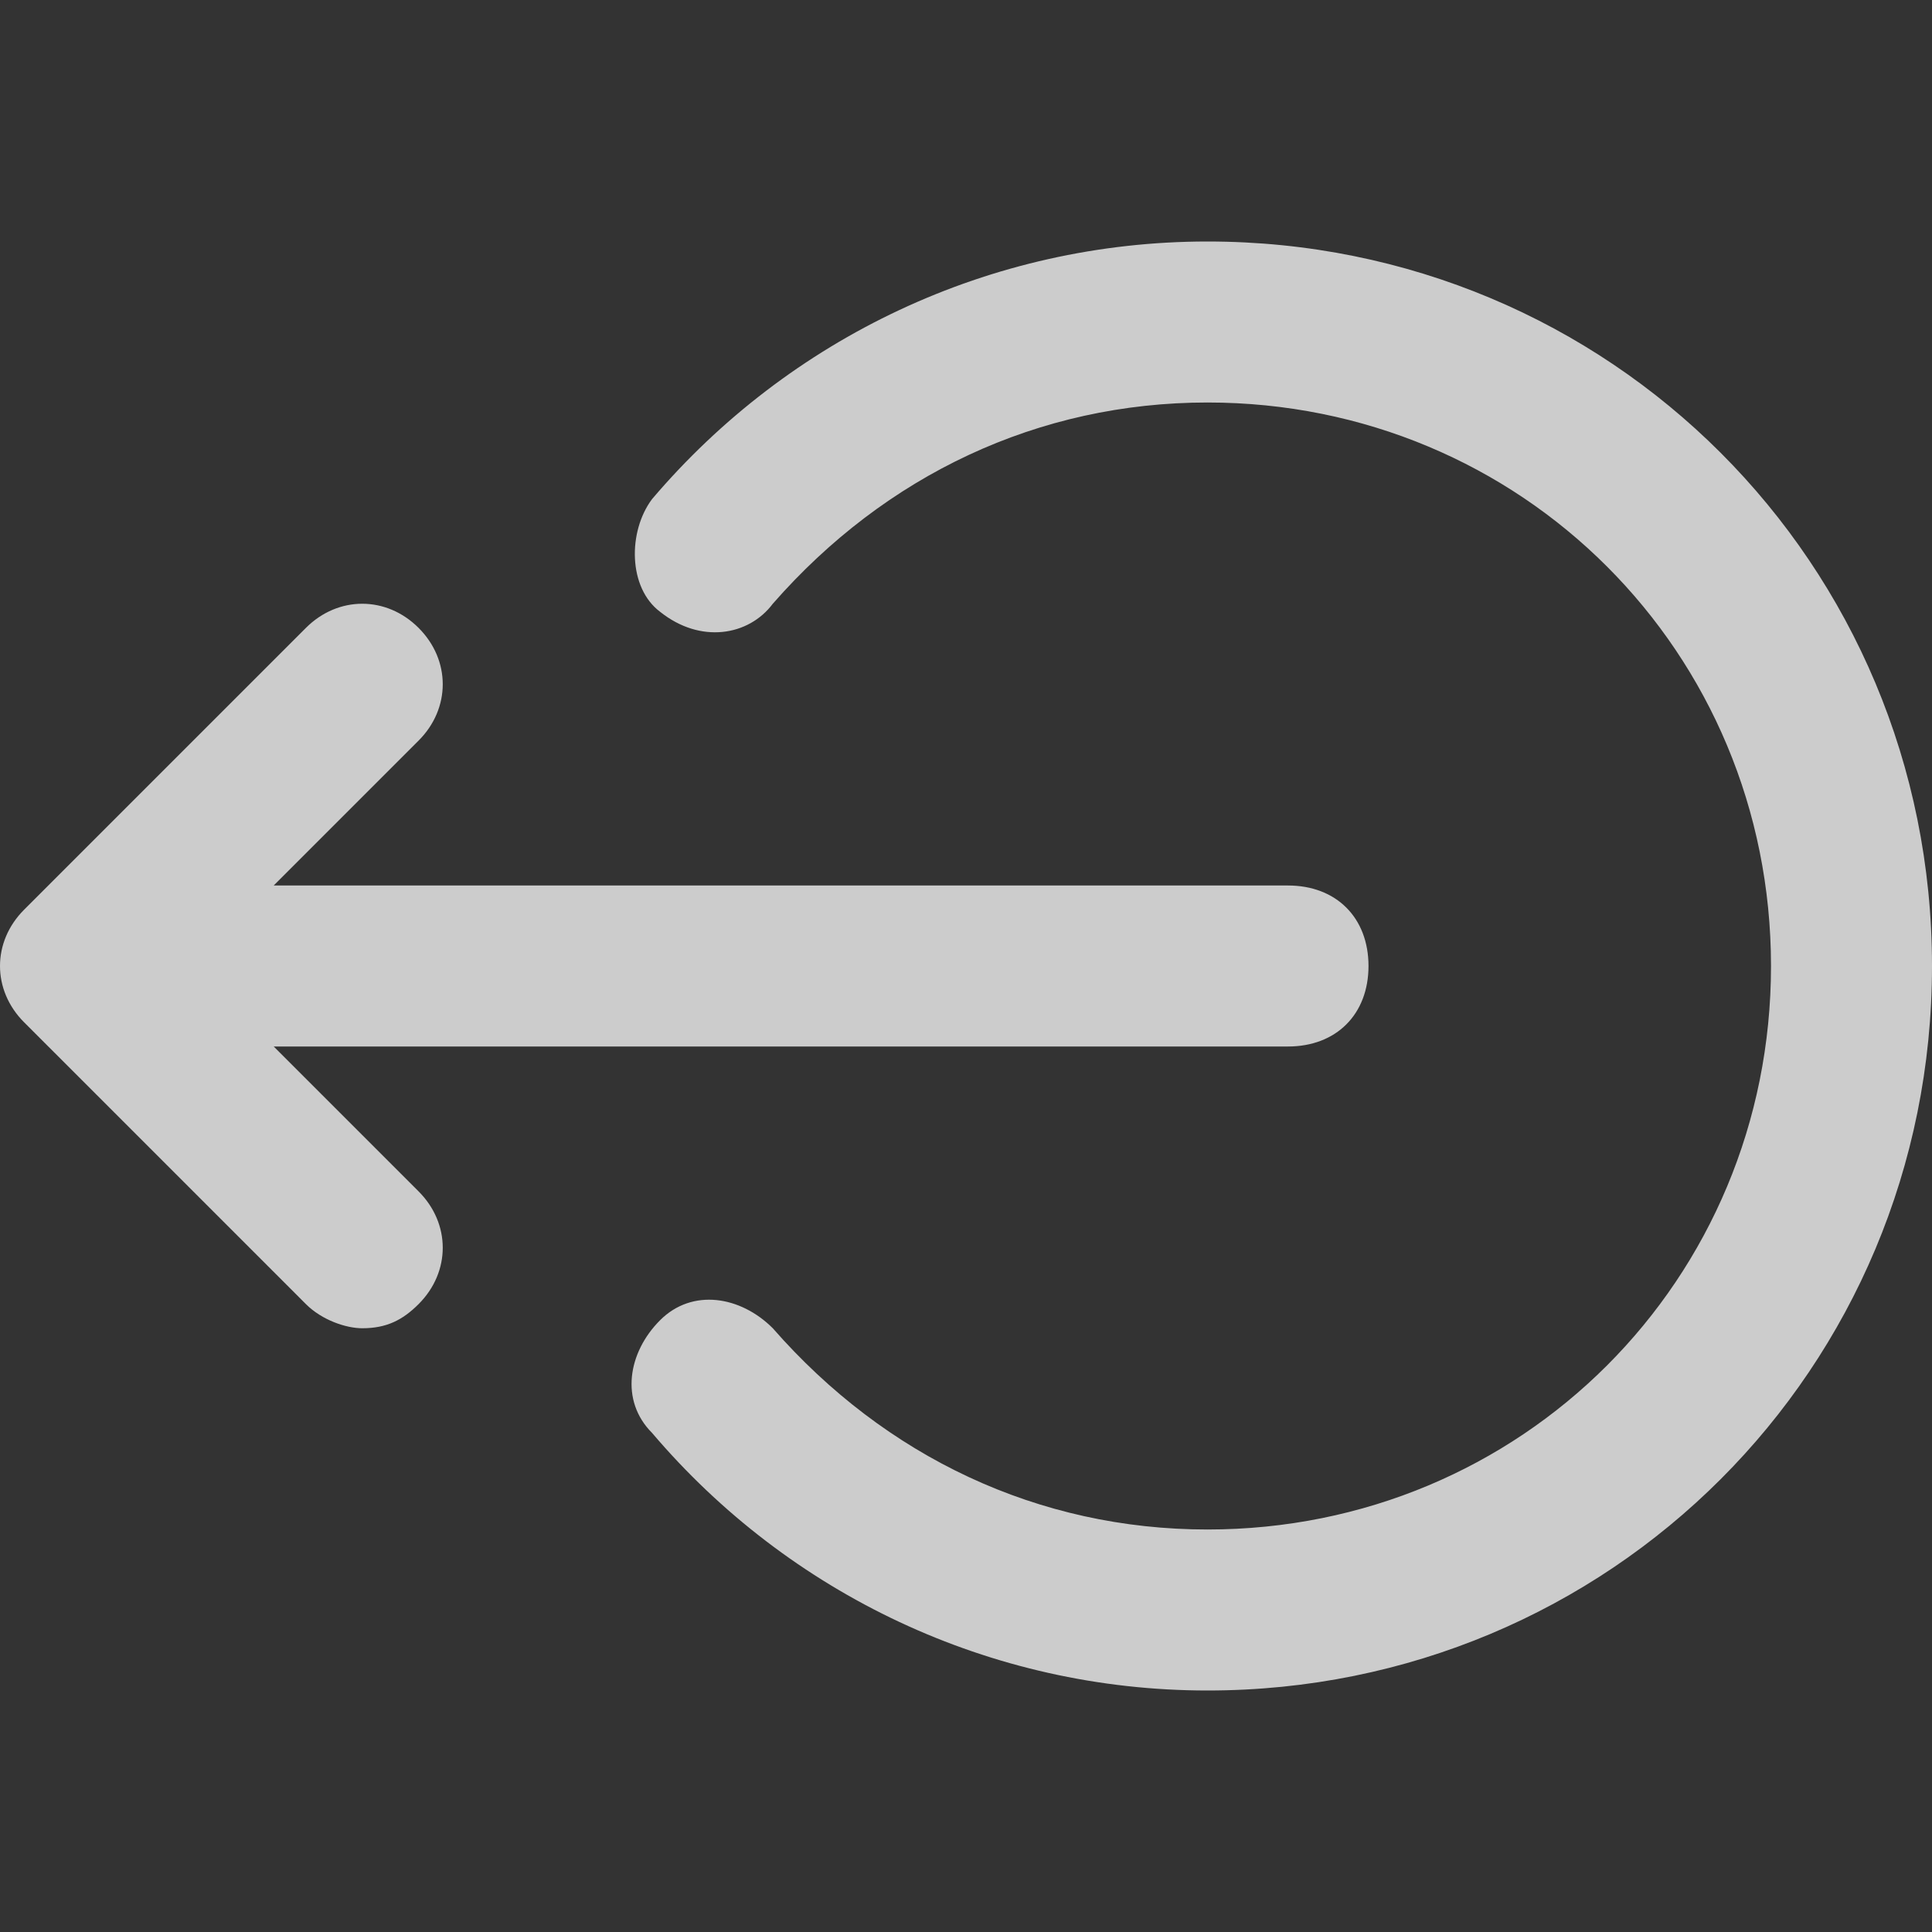 <svg width="24px" height="24px" viewBox="0 2 24 24" version="1.1" xmlns="http://www.w3.org/2000/svg" xmlns:xlink="http://www.w3.org/1999/xlink">
    <rect x="0" y="2" width="24" height="24" fill="#333333" stroke="none"/>
    <!-- Generator: Sketch 39.1 (31720) - http://www.bohemiancoding.com/sketch -->
    <desc>Created with Sketch.</desc>
    <defs></defs>
    <g id="logout_s" opacity="0.75" stroke="none" stroke-width="1" fill="none" fill-rule="evenodd" transform="translate(0, 2)">
        <polygon id="Shape" points="0 0 24 0 24 24 0 24"></polygon>
        <path d="M15,3 C12.3,3 9.8,4.2 8.1,6.2 C7.8,6.6 7.8,7.3 8.2,7.6 C8.7,8 9.3,7.9 9.6,7.5 C11,5.9 12.9,5 15,5 C18.9,5 22,8.1 22,12 C22,15.9 18.9,19 15,19 C12.9,19 11,18.1 9.6,16.5 C9.2,16.1 8.6,16 8.2,16.4 C7.8,16.8 7.7,17.4 8.1,17.8 C9.8,19.8 12.3,21 15,21 C20,21 24,17 24,12 C24,7 20,3 15,3 Z M3.4,13 L16,13 C16.6,13 17,12.6 17,12 C17,11.4 16.6,11 16,11 L3.4,11 L5.2,9.2 C5.6,8.8 5.6,8.2 5.2,7.8 C4.8,7.4 4.2,7.4 3.8,7.8 L0.3,11.3 C-0.1,11.7 -0.1,12.3 0.3,12.7 L3.8,16.2 C4,16.4 4.3,16.5 4.5,16.5 C4.8,16.5 5,16.4 5.2,16.2 C5.6,15.8 5.6,15.2 5.2,14.8 L3.4,13 Z" id="Combined-Shape" fill="#FFFFFF"></path>
    </g>
</svg>